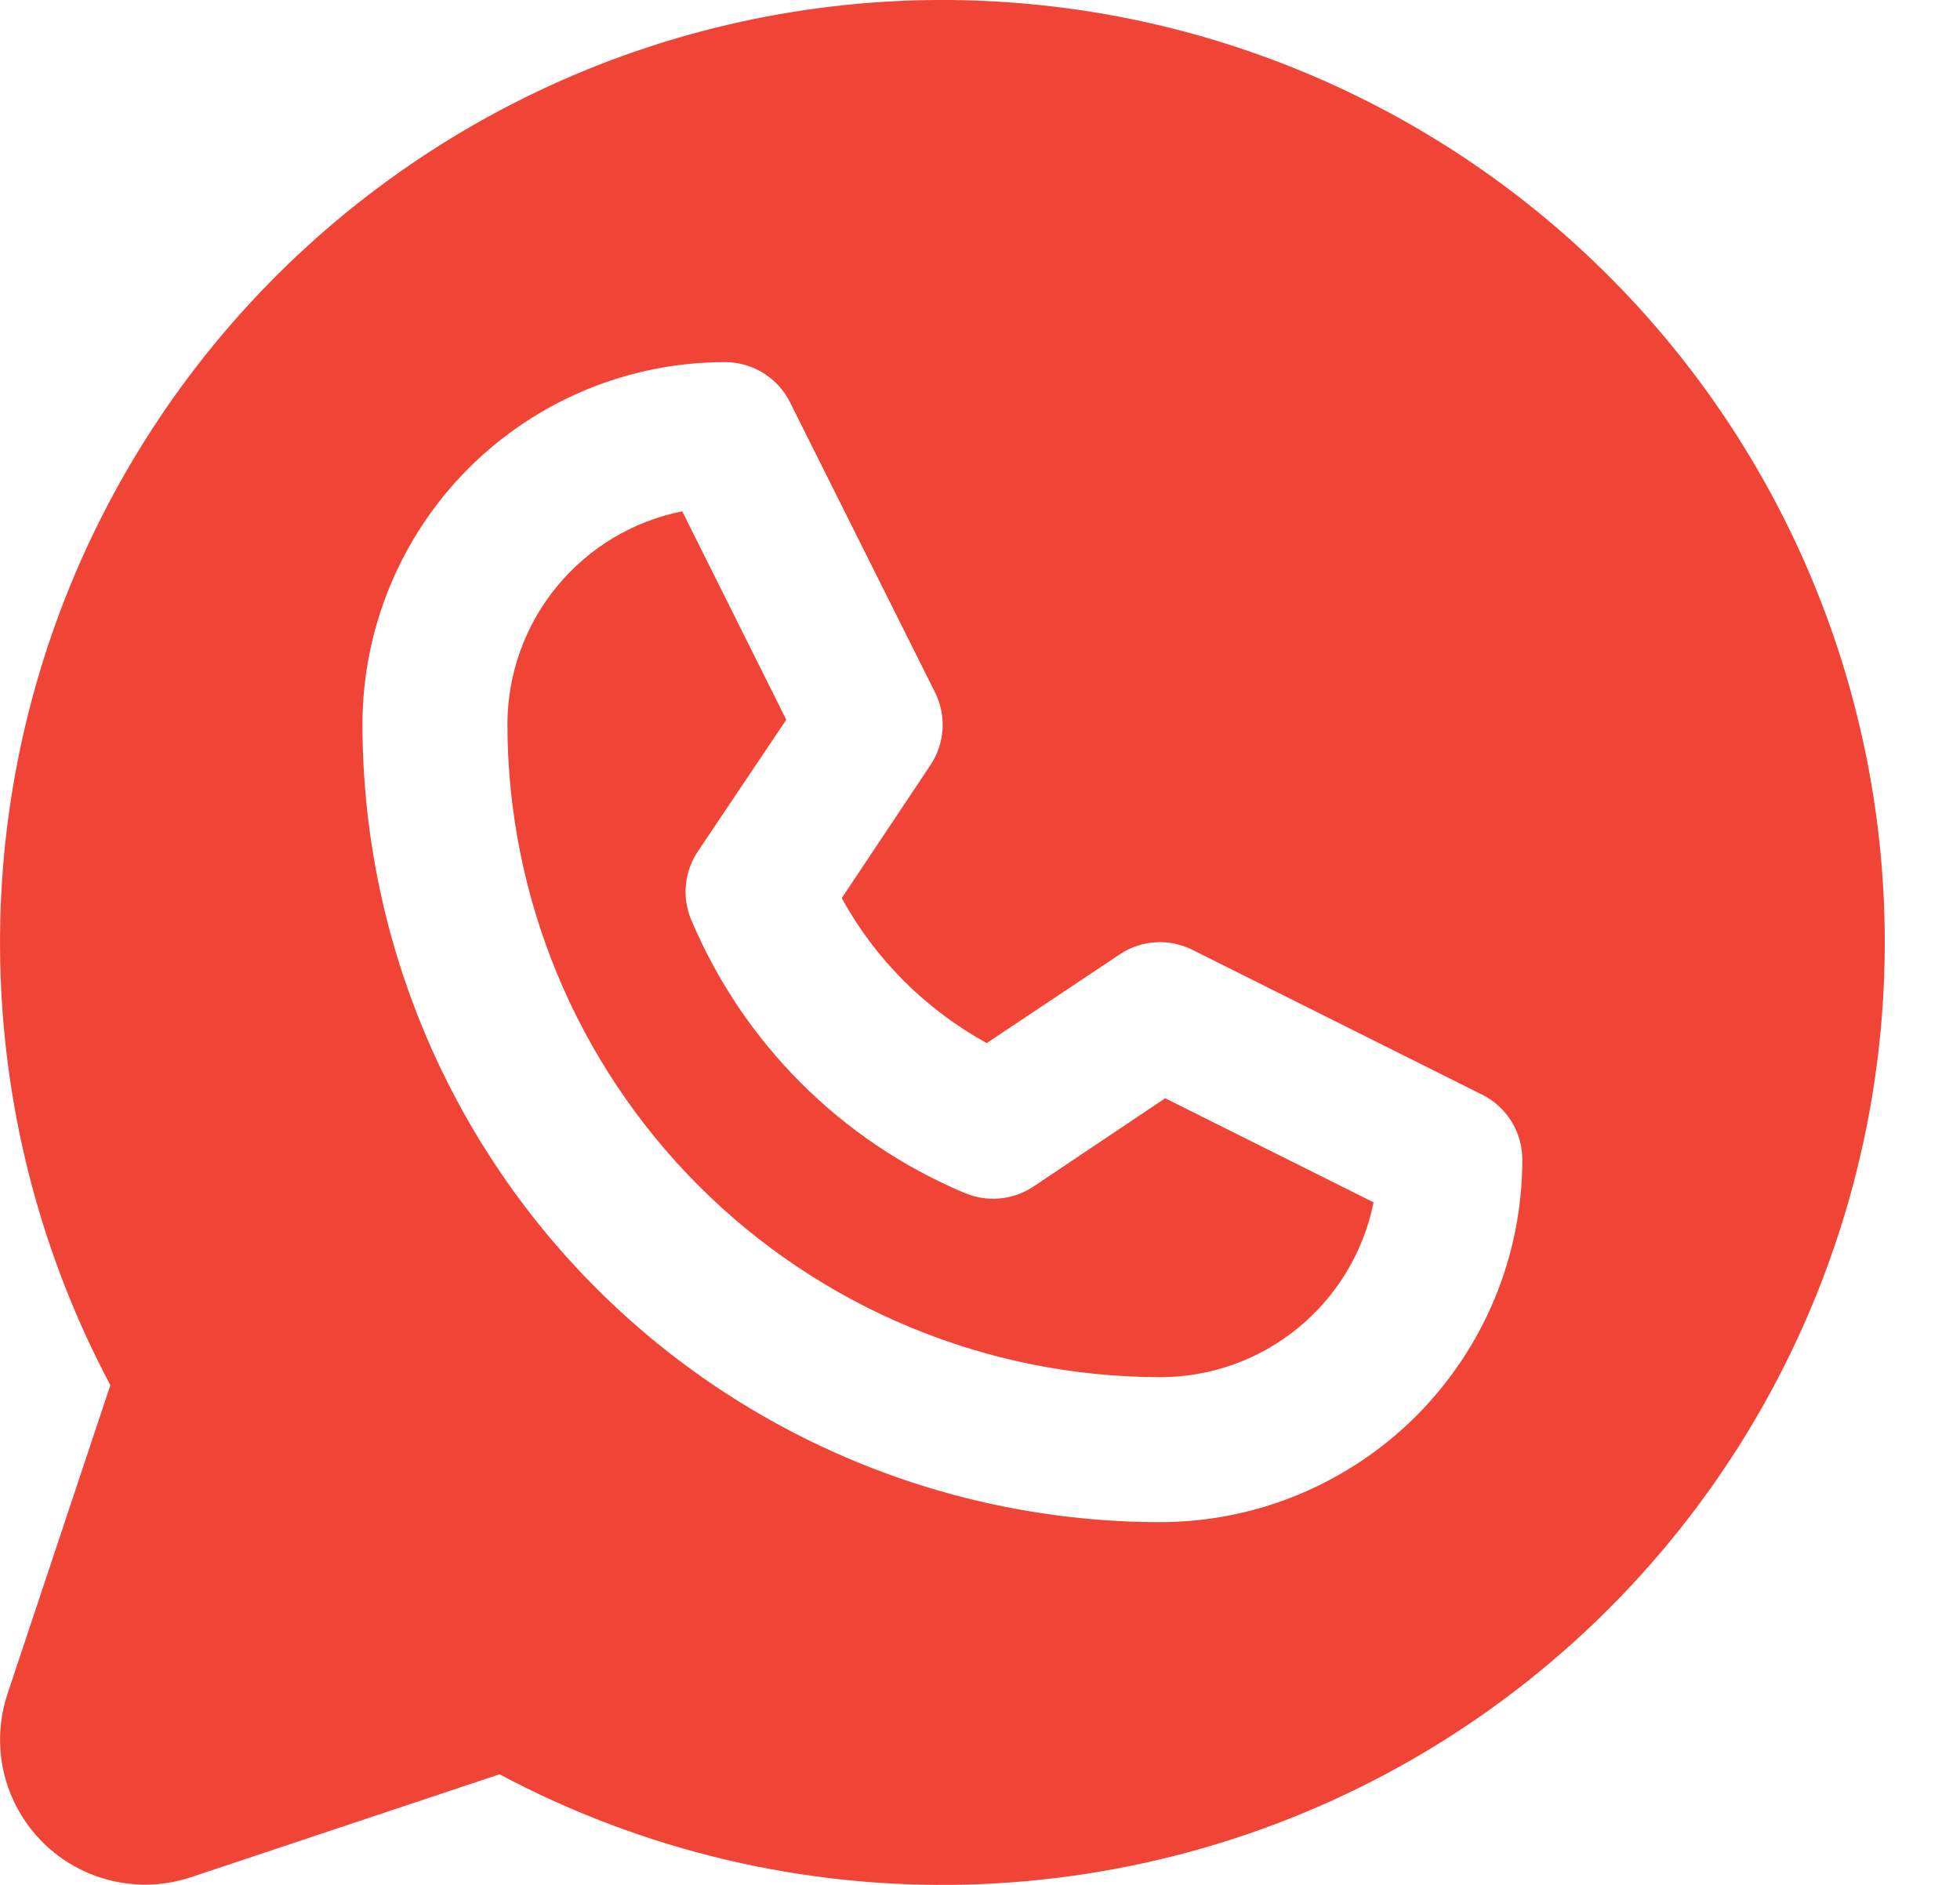 <svg width="26" height="25" viewBox="0 0 26 25" fill="none" xmlns="http://www.w3.org/2000/svg">
<path d="M15.456 14.567L18.221 15.947C18.089 16.602 17.735 17.191 17.218 17.614C16.701 18.037 16.054 18.267 15.386 18.266C13.091 18.263 10.892 17.351 9.269 15.728C7.647 14.106 6.734 11.906 6.731 9.611C6.731 8.944 6.962 8.298 7.385 7.782C7.808 7.266 8.396 6.912 9.05 6.782L10.43 9.546L9.256 11.294C9.168 11.426 9.114 11.577 9.099 11.734C9.083 11.892 9.107 12.051 9.168 12.197C9.856 13.832 11.157 15.133 12.792 15.821C12.939 15.884 13.099 15.91 13.258 15.896C13.417 15.883 13.57 15.829 13.703 15.742L15.456 14.567ZM25.002 12.496C25.003 14.654 24.445 16.776 23.382 18.654C22.319 20.533 20.788 22.104 18.938 23.216C17.087 24.327 14.981 24.94 12.823 24.996C10.666 25.052 8.531 24.548 6.626 23.533L2.533 24.898C2.194 25.011 1.83 25.027 1.483 24.945C1.135 24.863 0.817 24.686 0.564 24.433C0.312 24.18 0.134 23.862 0.052 23.515C-0.03 23.167 -0.013 22.803 0.1 22.465L1.464 18.372C0.572 16.695 0.074 14.837 0.008 12.94C-0.059 11.042 0.308 9.154 1.08 7.419C1.852 5.684 3.009 4.148 4.463 2.927C5.918 1.706 7.631 0.832 9.474 0.372C11.316 -0.088 13.239 -0.122 15.097 0.272C16.954 0.667 18.698 1.479 20.194 2.647C21.691 3.816 22.902 5.31 23.735 7.017C24.568 8.723 25.002 10.597 25.002 12.496ZM20.194 15.381C20.194 15.202 20.145 15.027 20.051 14.875C19.957 14.723 19.823 14.6 19.663 14.52L15.816 12.597C15.665 12.522 15.496 12.487 15.328 12.498C15.159 12.508 14.996 12.563 14.855 12.657L13.089 13.835C12.278 13.389 11.611 12.723 11.166 11.912L12.344 10.146C12.438 10.005 12.492 9.842 12.503 9.673C12.514 9.505 12.479 9.336 12.404 9.184L10.481 5.338C10.401 5.177 10.278 5.042 10.125 4.947C9.972 4.852 9.796 4.803 9.616 4.803C8.341 4.803 7.118 5.31 6.216 6.211C5.315 7.113 4.808 8.336 4.808 9.611C4.811 12.416 5.927 15.104 7.91 17.087C9.893 19.07 12.582 20.186 15.386 20.189C16.017 20.189 16.643 20.065 17.226 19.823C17.809 19.581 18.34 19.227 18.786 18.781C19.232 18.334 19.587 17.804 19.828 17.221C20.07 16.638 20.194 16.012 20.194 15.381Z" fill="#EF4436"/>
</svg>
